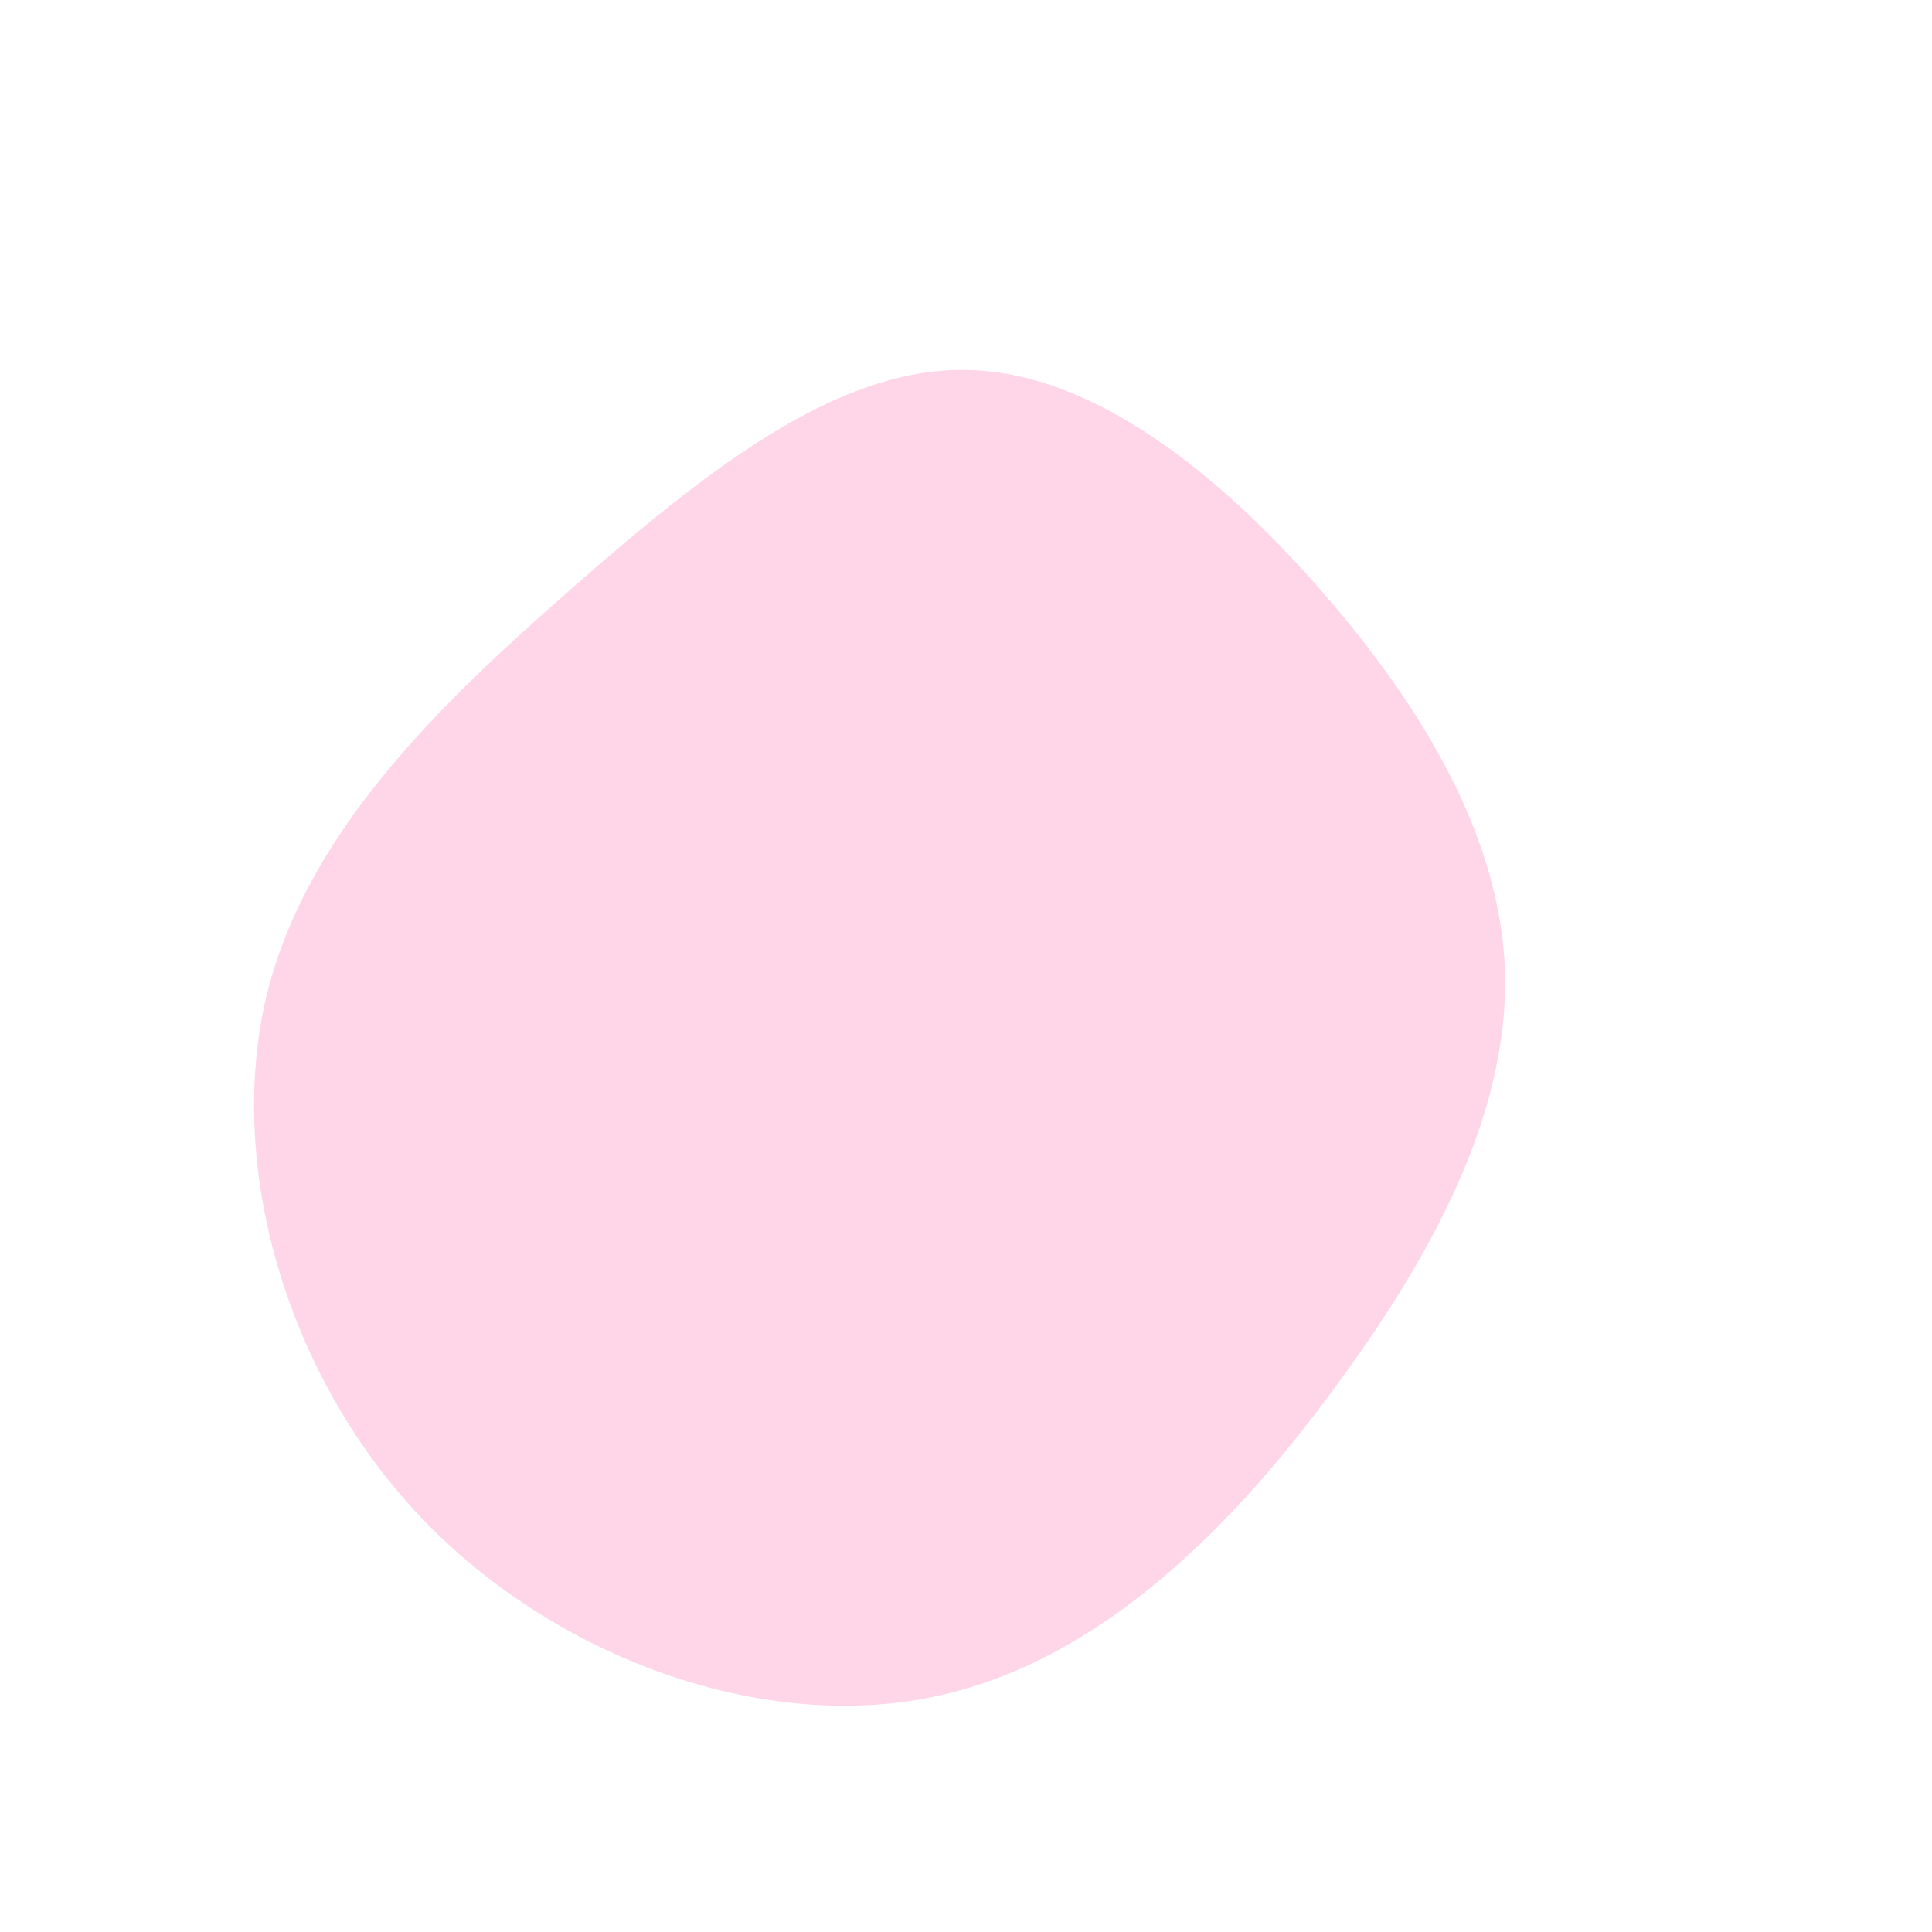 <svg viewBox="0 0 200 200" xmlns="http://www.w3.org/2000/svg">
    <path fill="#FFD6E8"
        d="M37,-38.6C47.5,-26.5,55.3,-13.2,55.8,0.5C56.2,14.2,49.4,28.3,38.8,42.8C28.3,57.3,14.2,72.1,-3.6,75.7C-21.3,79.3,-42.6,71.6,-56.4,57.1C-70.2,42.6,-76.4,21.3,-72.6,3.9C-68.7,-13.5,-54.6,-27,-40.8,-39.1C-27,-51.2,-13.5,-61.9,-0.1,-61.7C13.2,-61.6,26.5,-50.7,37,-38.6Z"
        transform="translate(100 100)" />
</svg>